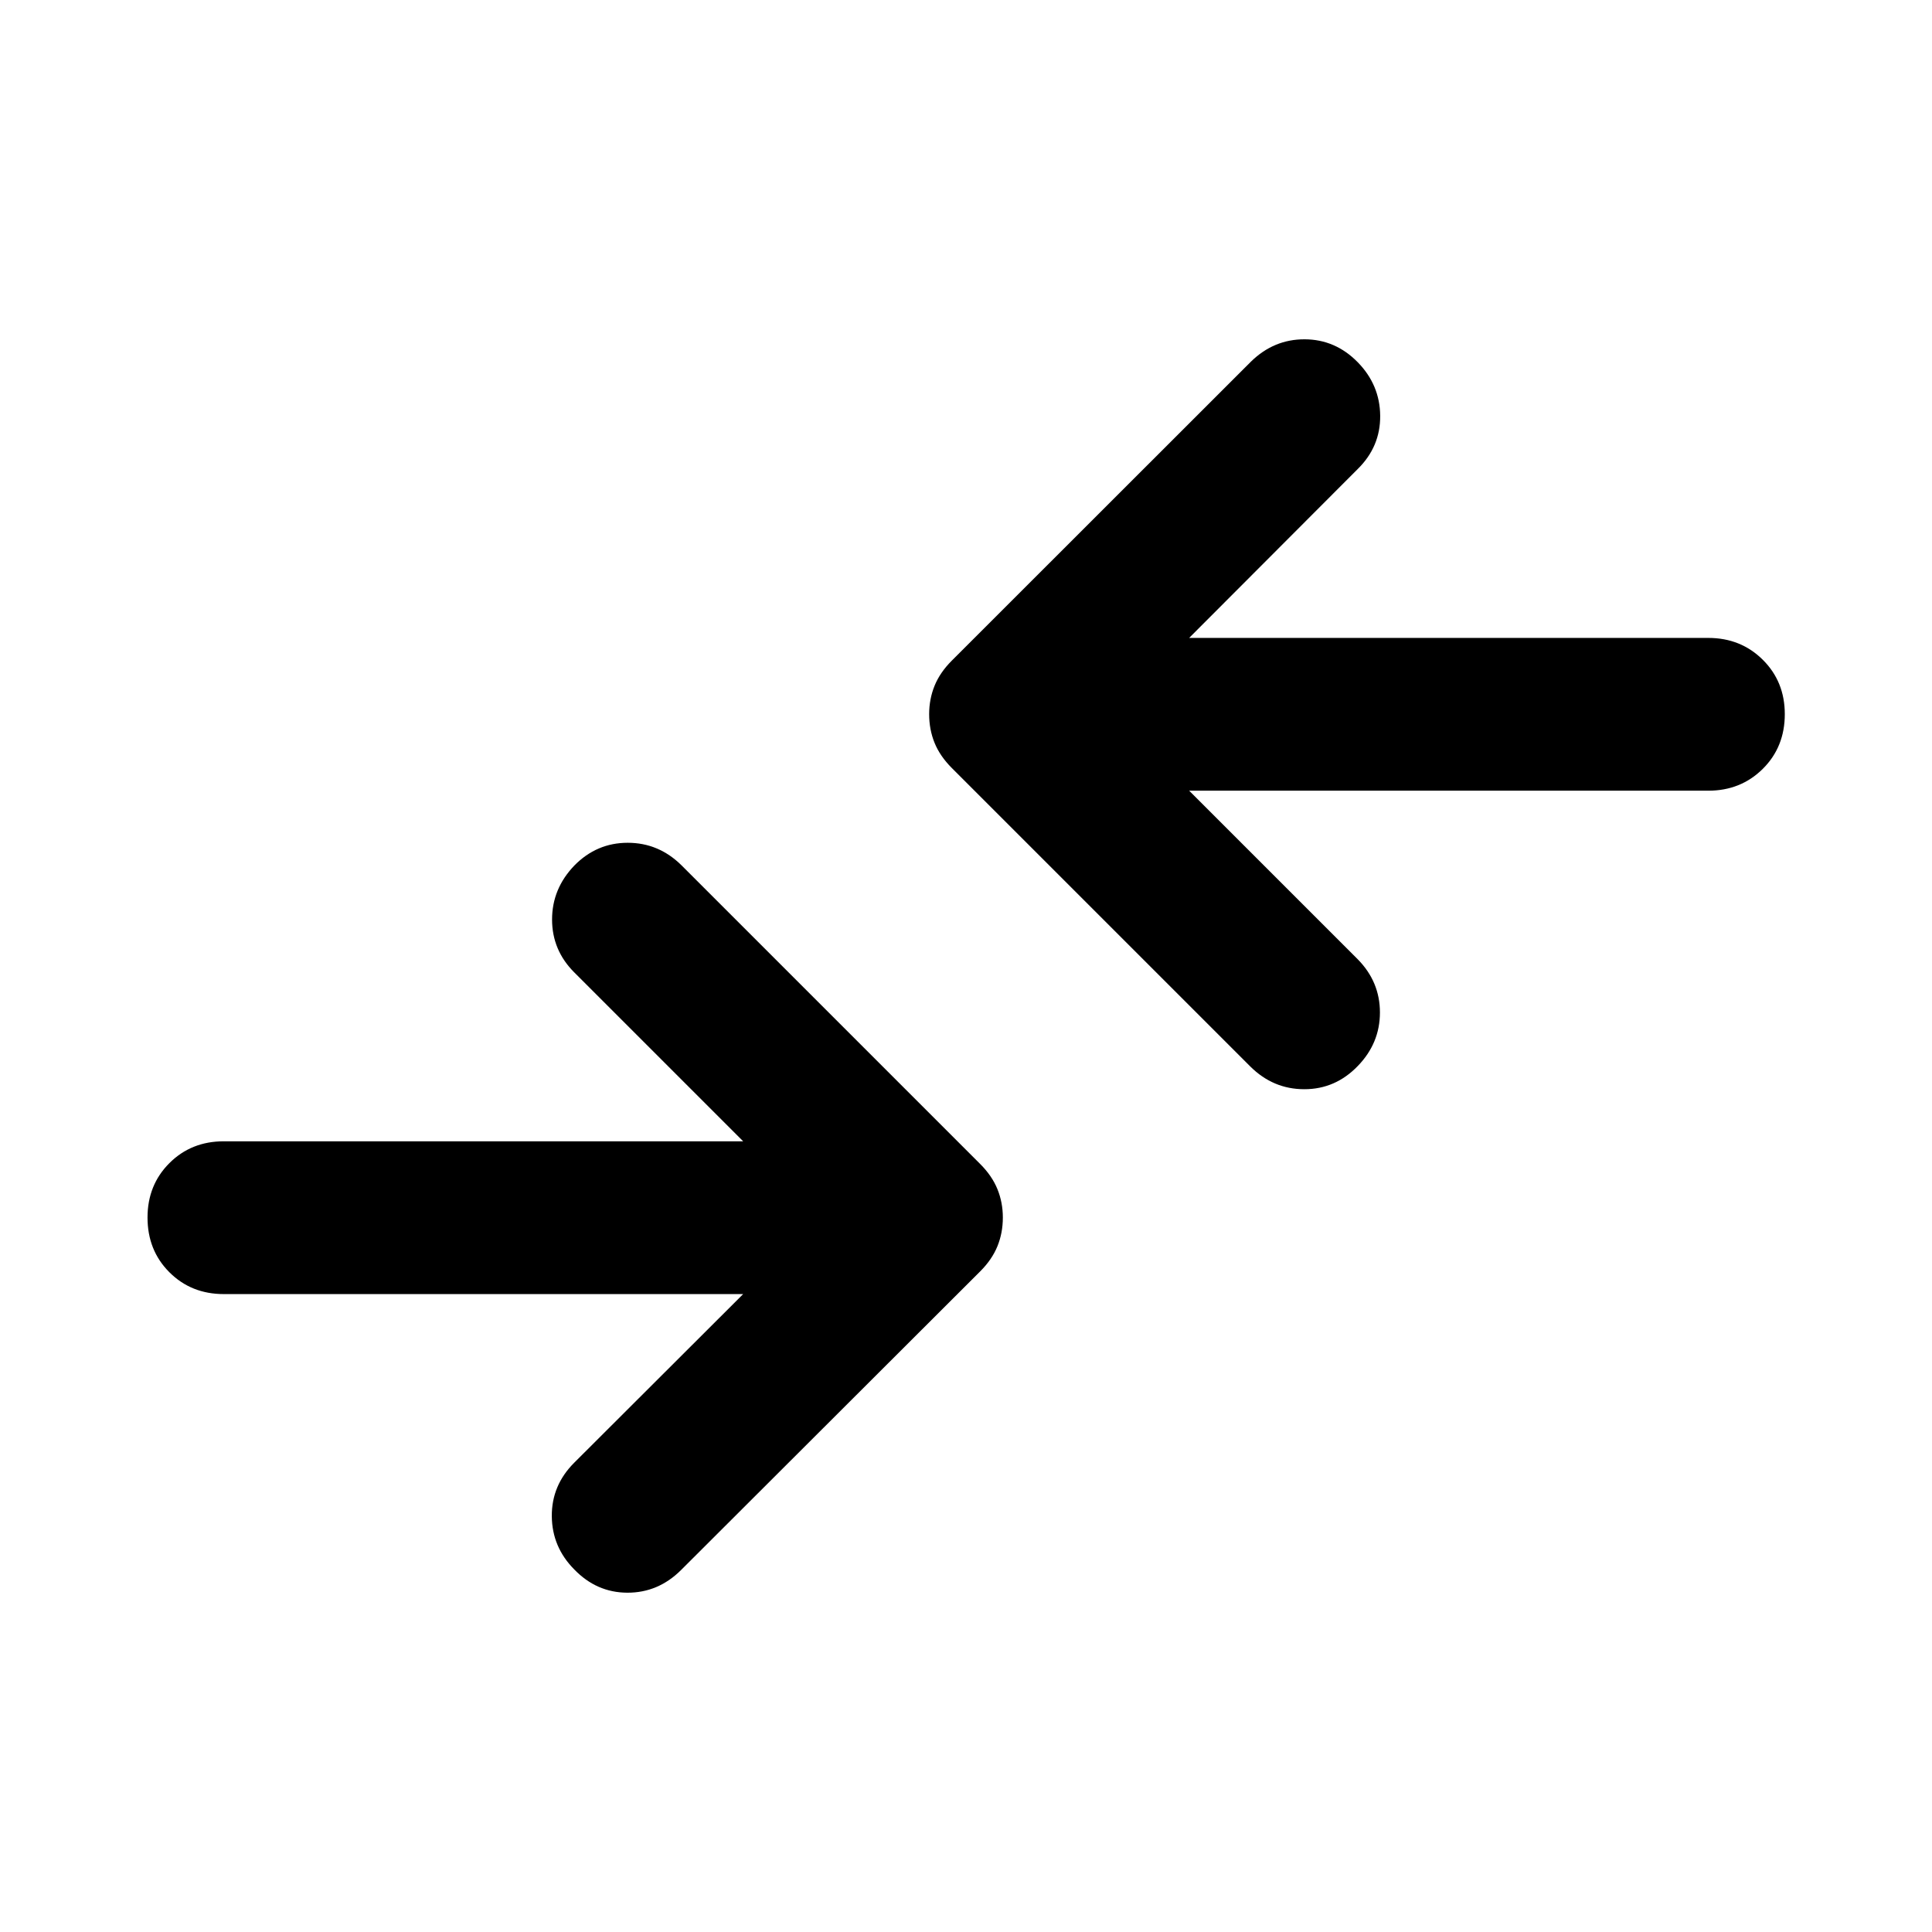 <svg xmlns="http://www.w3.org/2000/svg" height="40" viewBox="0 -960 960 960" width="40"><path d="M369.276-316.978H111.181q-16.167 0-27.022-10.855-10.855-10.855-10.855-27.181 0-16.167 10.855-27.022 10.855-10.855 27.022-10.855h258.095l-83.935-83.935q-11.022-11.022-11.022-26.275 0-15.254 11.022-26.769 11.115-11.355 26.568-11.355 15.453 0 26.808 11.276l148.334 148.333q5.891 5.892 8.576 12.515 2.684 6.623 2.684 14.087 0 7.623-2.684 14.246-2.685 6.623-8.576 12.514L338.384-179.826q-11.355 11.275-26.641 11.228-15.287-.047-26.402-11.561-11.022-11.116-11.149-26.442-.127-15.326 11.149-26.601l83.935-83.776Zm221.608-250.131 83.775 83.776q11.022 11.181 11.022 26.434 0 15.254-11.022 26.609-11.115 11.515-26.568 11.515-15.453 0-26.808-11.276L472.949-578.384q-5.891-5.892-8.576-12.515-2.684-6.623-2.684-14.246 0-7.464 2.684-14.087 2.685-6.623 8.576-12.514l148.667-148.588q11.355-11.115 26.641-11.068 15.287.047 26.402 11.402 11.022 11.275 11.149 26.601.127 15.326-11.149 26.442l-83.775 83.935h257.935q16.167 0 27.101 10.855 10.935 10.855 10.935 27.022 0 16.326-10.935 27.181-10.934 10.855-27.101 10.855H590.884Z"/></svg>